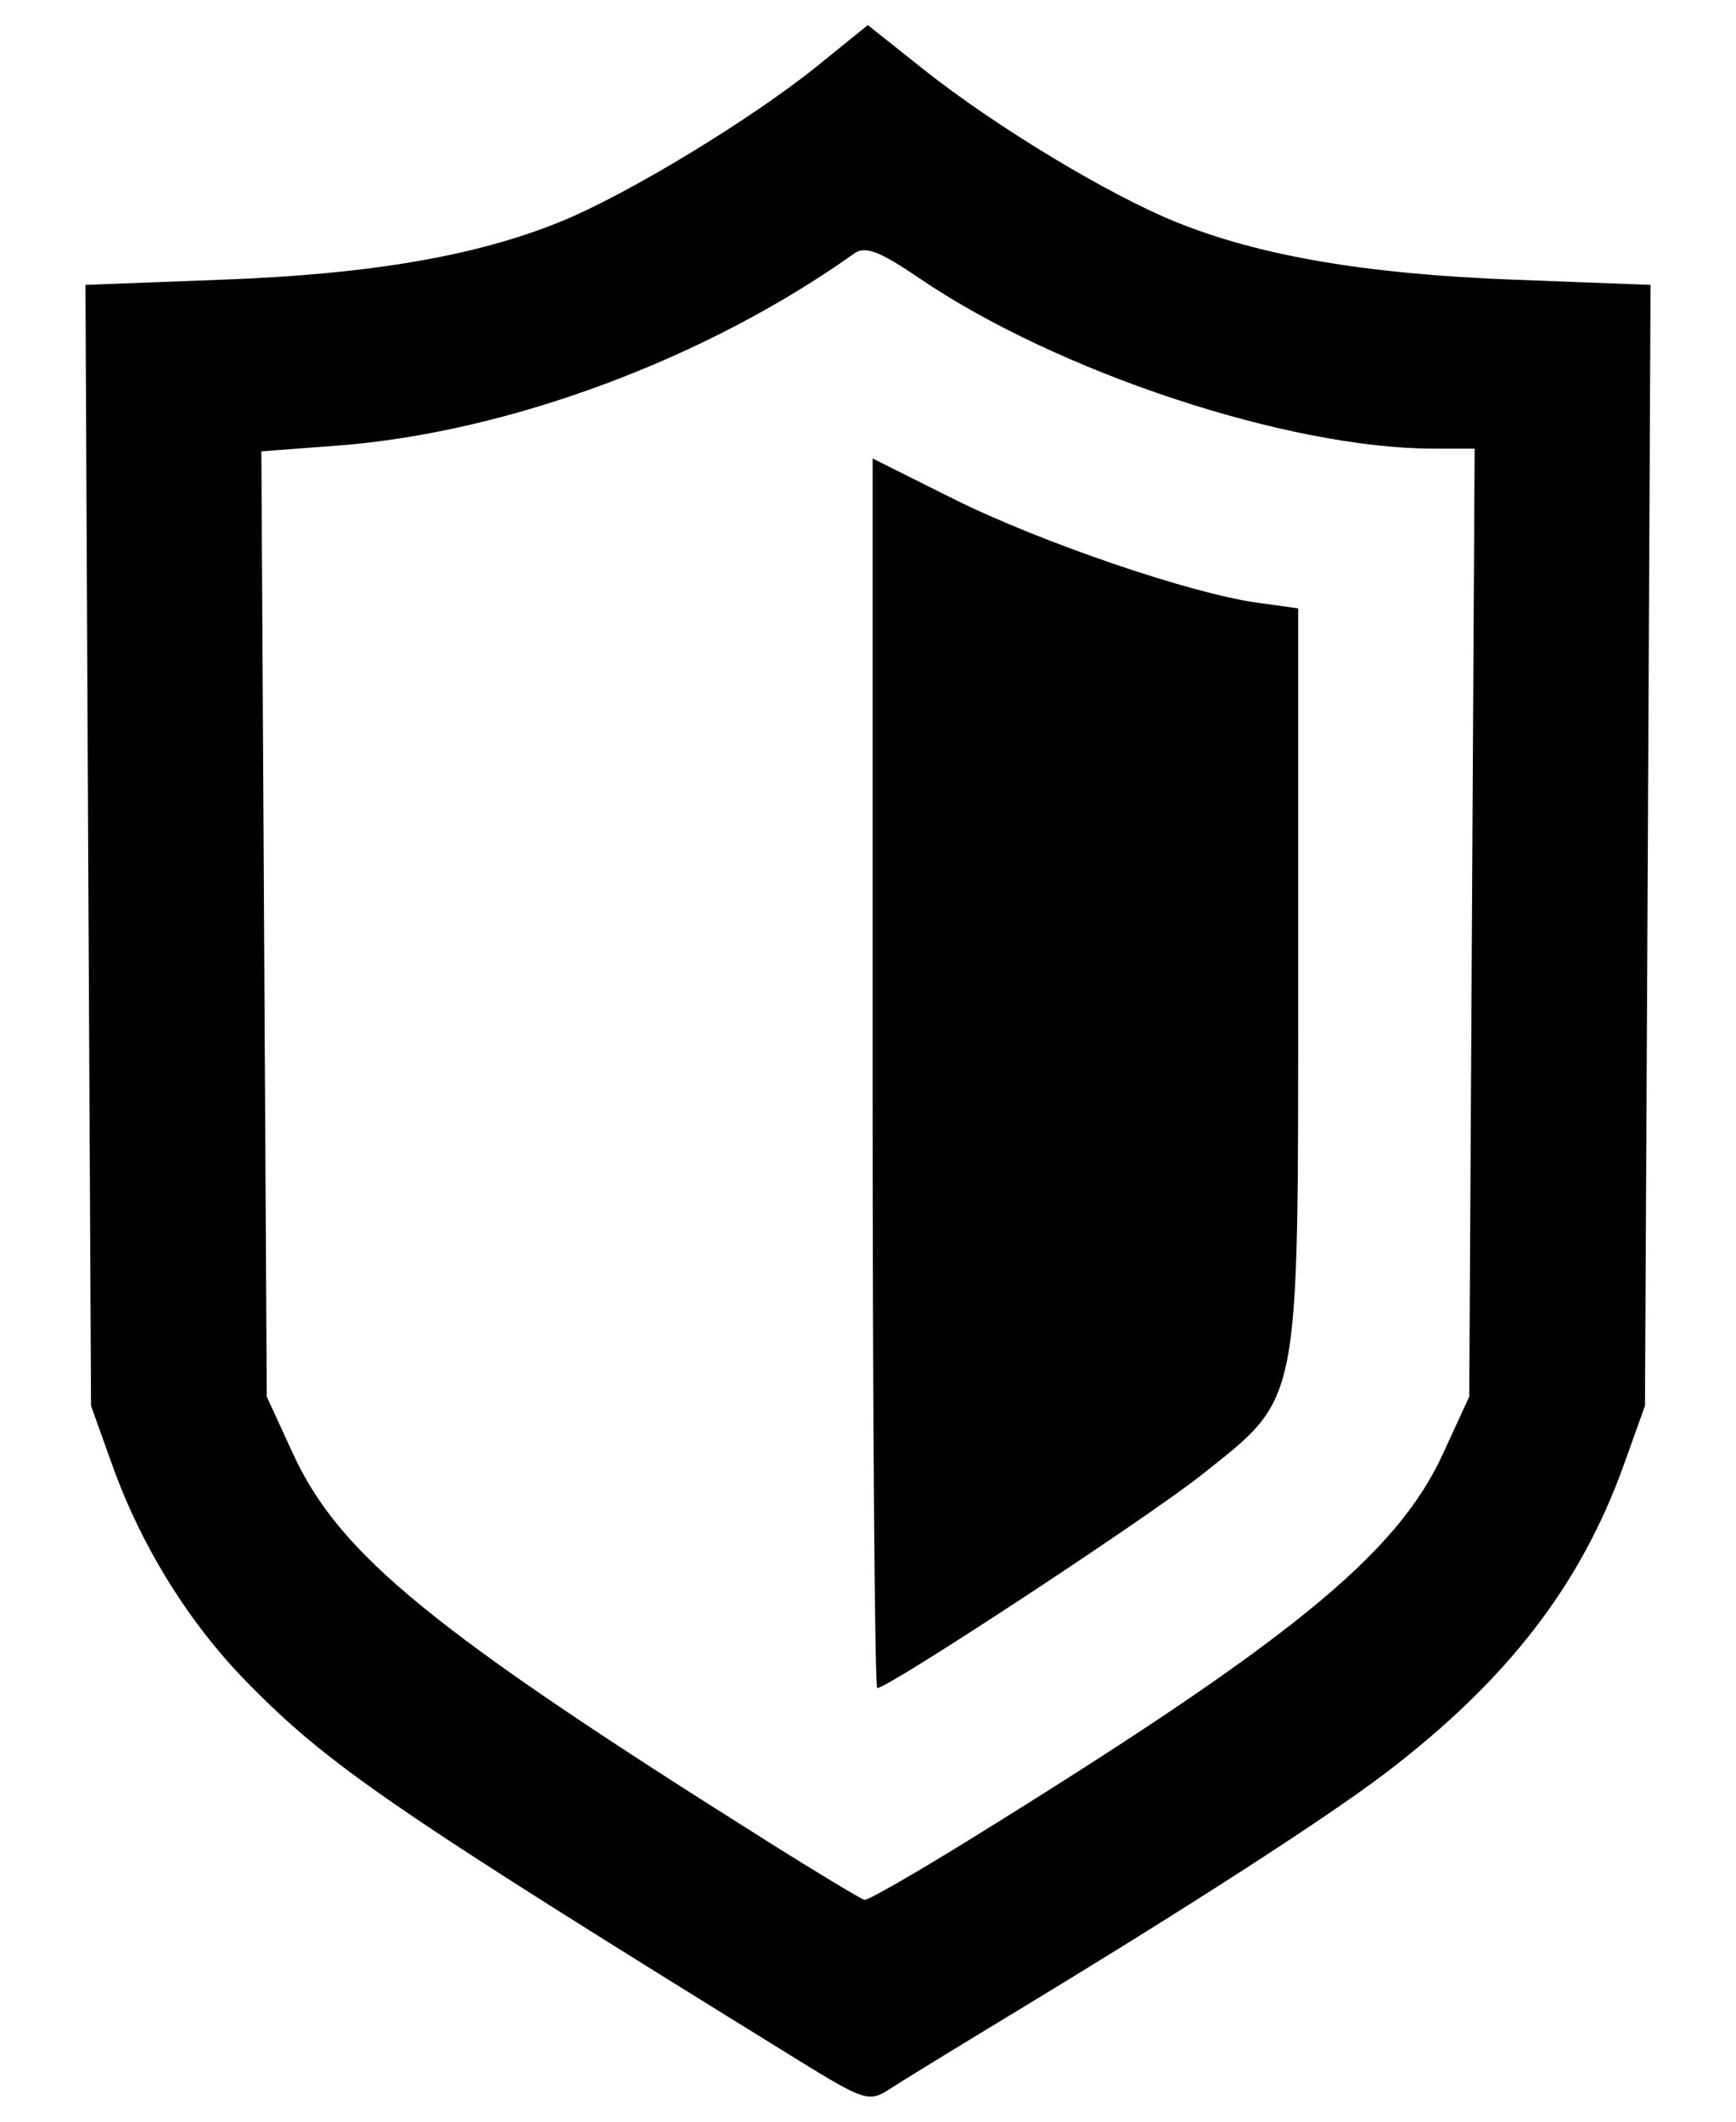 <svg width="100%" height="100%" viewBox="0 0 9 11" fill="none" xmlns="http://www.w3.org/2000/svg">
<path d="M4.14 10.682C2.033 9.38 1.706 9.156 1.281 8.722C0.982 8.418 0.734 8.019 0.584 7.601L0.472 7.289L0.457 4.383L0.443 1.477L1.153 1.45C1.919 1.422 2.469 1.327 2.904 1.15C3.25 1.01 3.891 0.621 4.236 0.343L4.499 0.13L4.787 0.359C5.158 0.654 5.741 1.006 6.094 1.15C6.531 1.327 7.08 1.421 7.847 1.45L8.557 1.477L8.543 4.383L8.528 7.289L8.416 7.601C8.193 8.22 7.813 8.712 7.185 9.191C6.882 9.422 6.165 9.885 5.259 10.434C4.965 10.612 4.673 10.791 4.612 10.831C4.506 10.9 4.48 10.892 4.14 10.682ZM5.01 9.548C6.682 8.514 7.238 8.063 7.479 7.541L7.617 7.241L7.631 4.784L7.645 2.326H7.434C6.679 2.326 5.48 1.929 4.764 1.441C4.56 1.302 4.485 1.274 4.429 1.314C3.662 1.86 2.637 2.242 1.753 2.31L1.355 2.34L1.369 4.791L1.383 7.241L1.521 7.541C1.762 8.061 2.243 8.455 3.973 9.543C4.236 9.709 4.466 9.847 4.482 9.85C4.499 9.853 4.736 9.717 5.01 9.548ZM4.524 5.565V2.377L4.944 2.587C5.391 2.81 6.174 3.078 6.52 3.125L6.73 3.154V5.075C6.73 7.319 6.746 7.235 6.229 7.647C5.954 7.866 4.606 8.752 4.548 8.752C4.535 8.752 4.524 7.318 4.524 5.565Z" fill="currentColor"/>
</svg>
